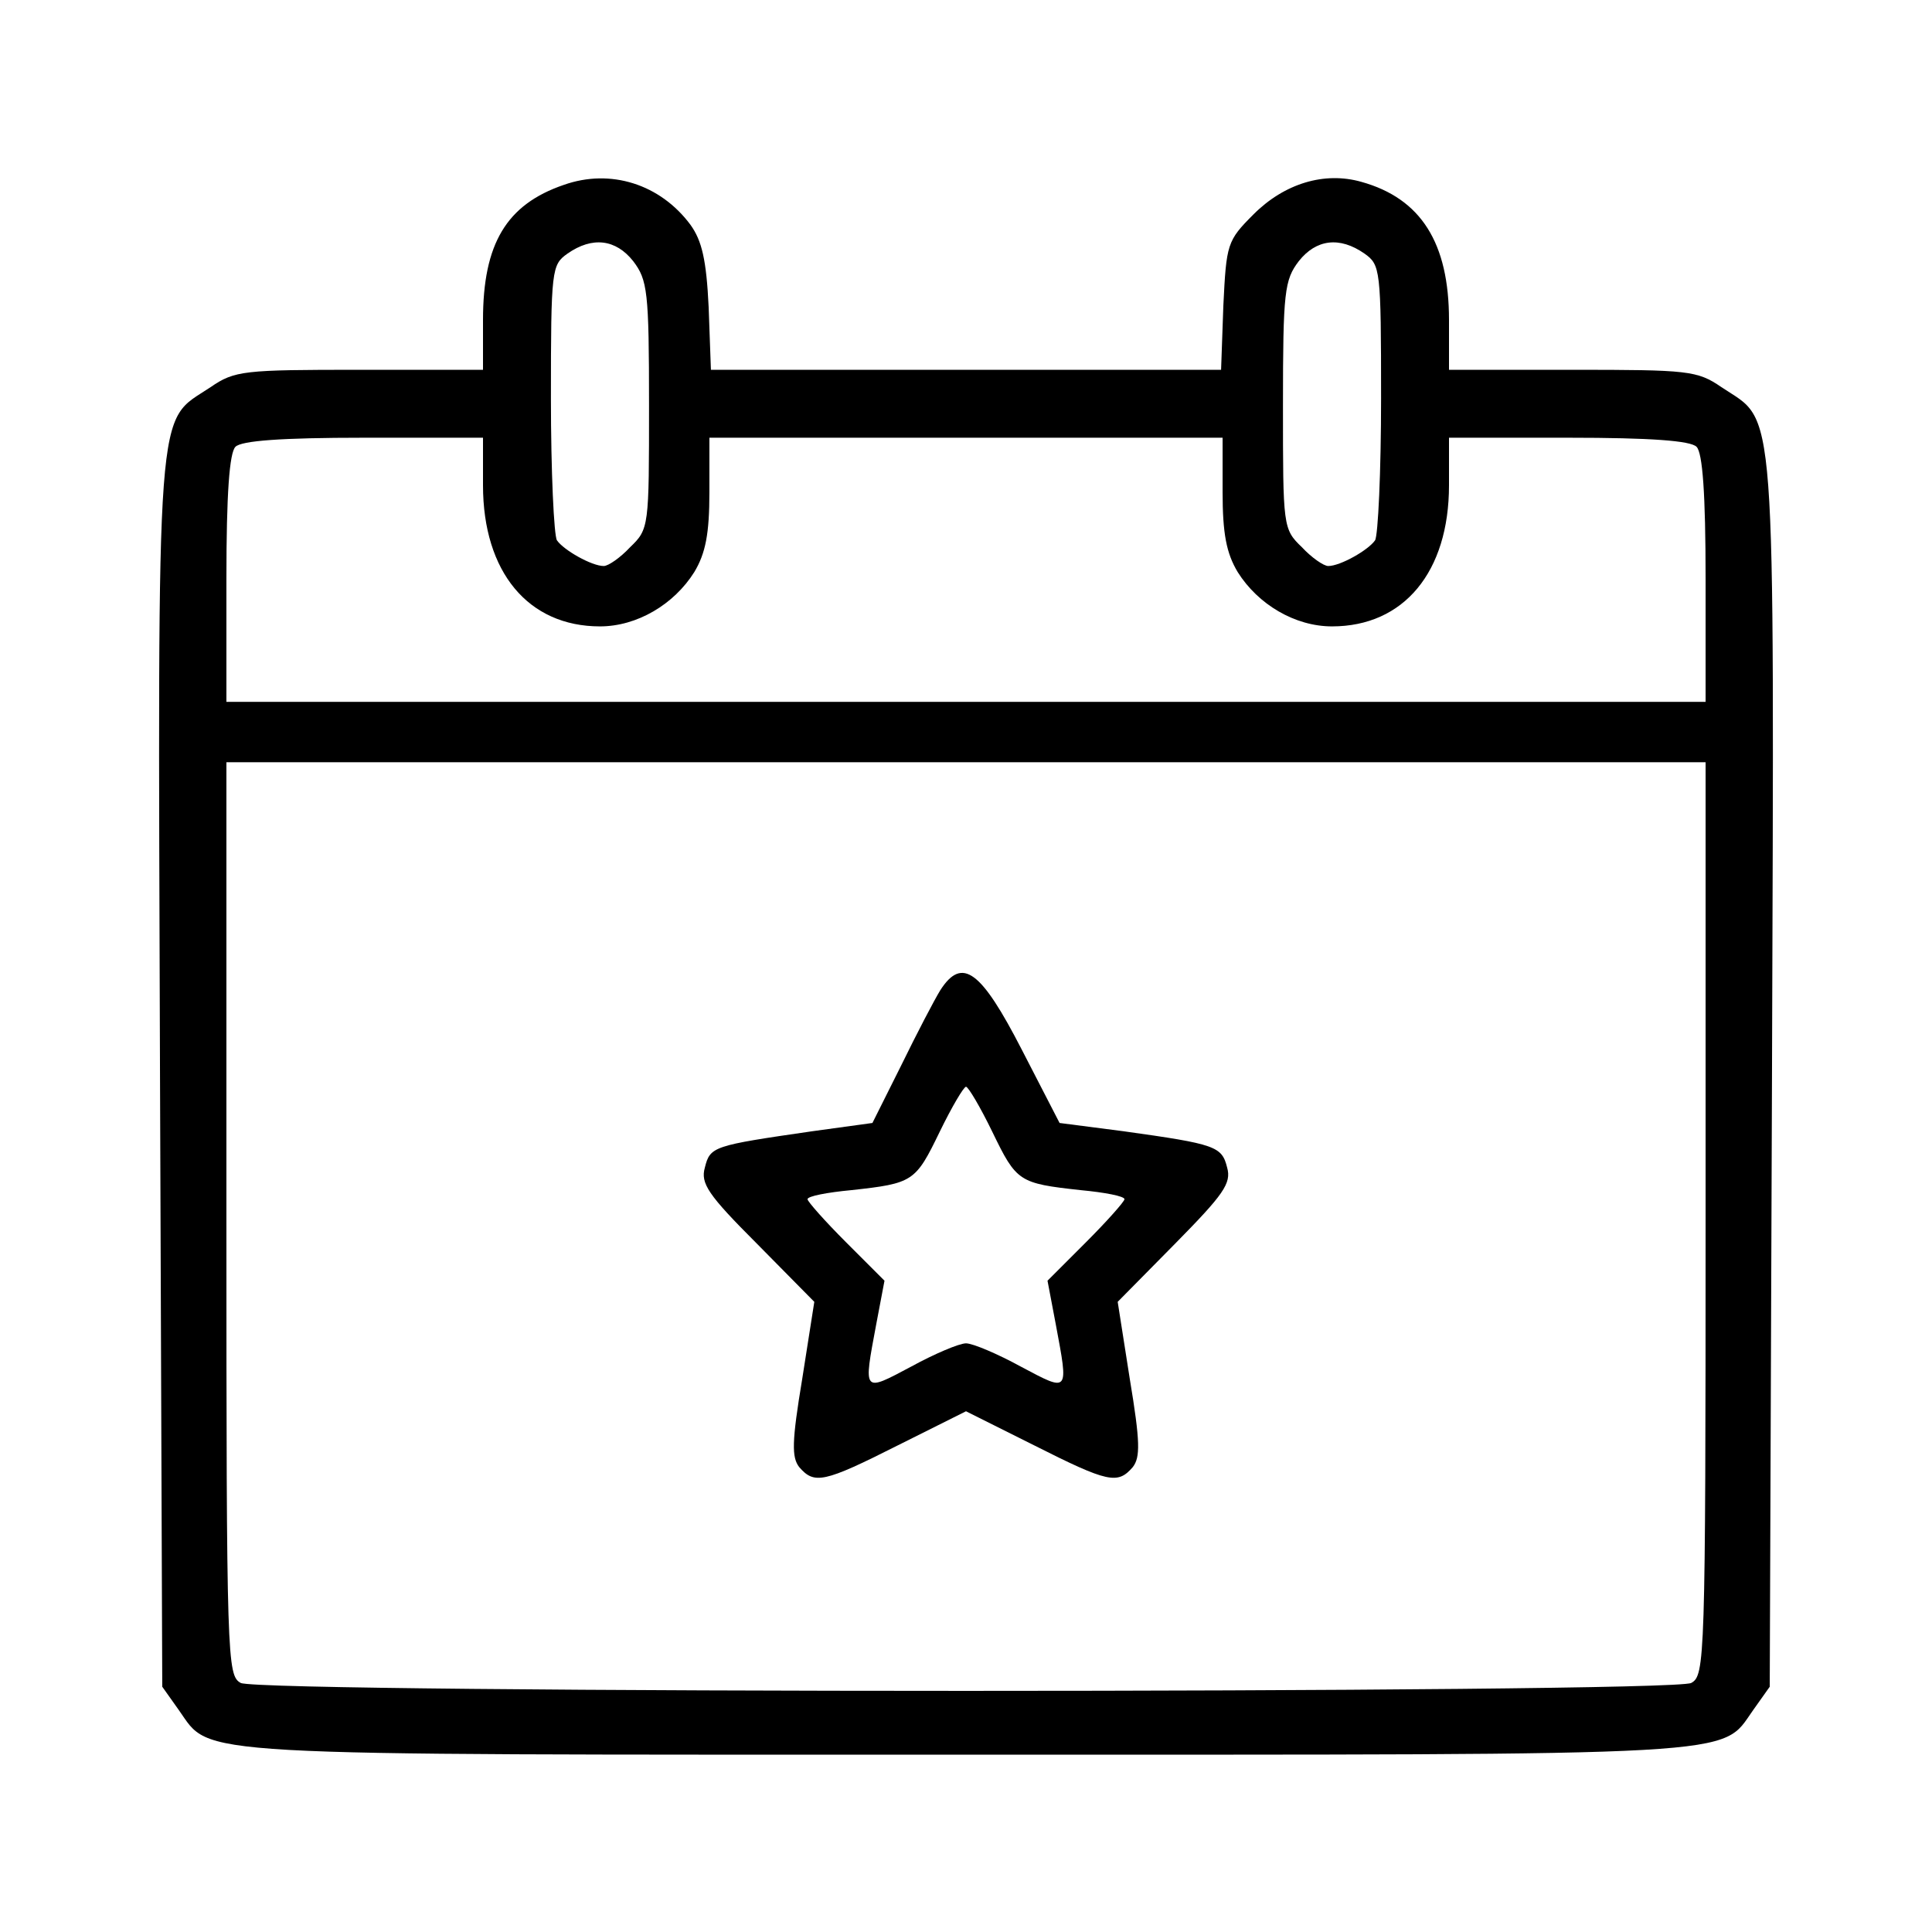 <?xml version="1.0" standalone="no"?>
<!DOCTYPE svg PUBLIC "-//W3C//DTD SVG 20010904//EN"
 "http://www.w3.org/TR/2001/REC-SVG-20010904/DTD/svg10.dtd">
<svg version="1.0" xmlns="http://www.w3.org/2000/svg"
 width="256pt" height="256pt" viewBox="0 0 256 256"
 preserveAspectRatio="xMidYMid meet">

<g transform="translate(0,256) scale(0.1,-0.1)"
fill="#000000" stroke="none">
<path d="M747 2315 c-76 -26 -107 -78 -107 -179 l0 -66 -164 0 c-153 0 -165
-1 -197 -23 -73 -49 -70 3 -67 -907 l3 -815 22 -31 c44 -62 -2 -59 1043 -59
1045 0 999 -3 1043 59 l22 31 3 815 c3 910 6 858 -67 907 -32 22 -44 23 -197
23 l-164 0 0 66 c0 102 -37 161 -116 183 -49 14 -102 -2 -143 -43 -35 -35 -36
-39 -40 -121 l-3 -85 -338 0 -338 0 -3 83 c-3 63 -9 88 -24 109 -40 54 -106
75 -168 53z m92 -101 c19 -25 21 -40 21 -191 0 -161 0 -164 -25 -188 -13 -14
-29 -25 -35 -25 -16 0 -53 21 -62 34 -4 6 -8 91 -8 188 0 172 1 177 22 192 33
23 64 19 87 -10z m969 10 c21 -15 22 -20 22 -192 0 -97 -4 -182 -8 -188 -9
-13 -46 -34 -62 -34 -6 0 -22 11 -35 25 -25 24 -25 27 -25 188 0 151 2 166 21
191 23 29 54 33 87 10z m-1168 -307 c0 -115 60 -187 155 -187 49 0 98 29 125
72 15 25 20 51 20 106 l0 72 340 0 340 0 0 -72 c0 -55 5 -81 20 -106 27 -43
76 -72 125 -72 95 0 155 72 155 187 l0 63 158 0 c110 0 162 -4 170 -12 8 -8
12 -62 12 -175 l0 -163 -980 0 -980 0 0 163 c0 113 4 167 12 175 8 8 60 12
170 12 l158 0 0 -63z m1620 -972 c0 -587 -1 -605 -19 -615 -27 -14 -1895 -14
-1922 0 -18 10 -19 28 -19 615 l0 605 980 0 980 0 0 -605z"/>
<path d="M1246 1248 c-8 -13 -31 -57 -52 -100 l-38 -76 -80 -11 c-131 -19
-135 -20 -142 -48 -6 -21 4 -36 69 -101 l76 -77 -16 -102 c-14 -84 -14 -104
-4 -117 20 -23 32 -21 131 29 l90 45 90 -45 c99 -50 111 -52 131 -29 10 13 10
33 -4 117 l-16 102 76 77 c64 65 75 80 69 101 -7 28 -15 31 -137 48 l-85 11
-50 97 c-54 105 -79 124 -108 79z m69 -188 c32 -66 35 -68 117 -77 32 -3 58
-8 58 -12 0 -3 -23 -29 -51 -57 l-51 -51 11 -58 c17 -91 18 -90 -46 -56 -31
17 -64 31 -73 31 -9 0 -42 -14 -73 -31 -64 -34 -63 -35 -46 56 l11 58 -51 51
c-28 28 -51 54 -51 57 0 4 26 9 58 12 82 9 85 11 117 77 16 33 32 60 35 60 3
0 19 -27 35 -60z"/>
</g>
</svg>

